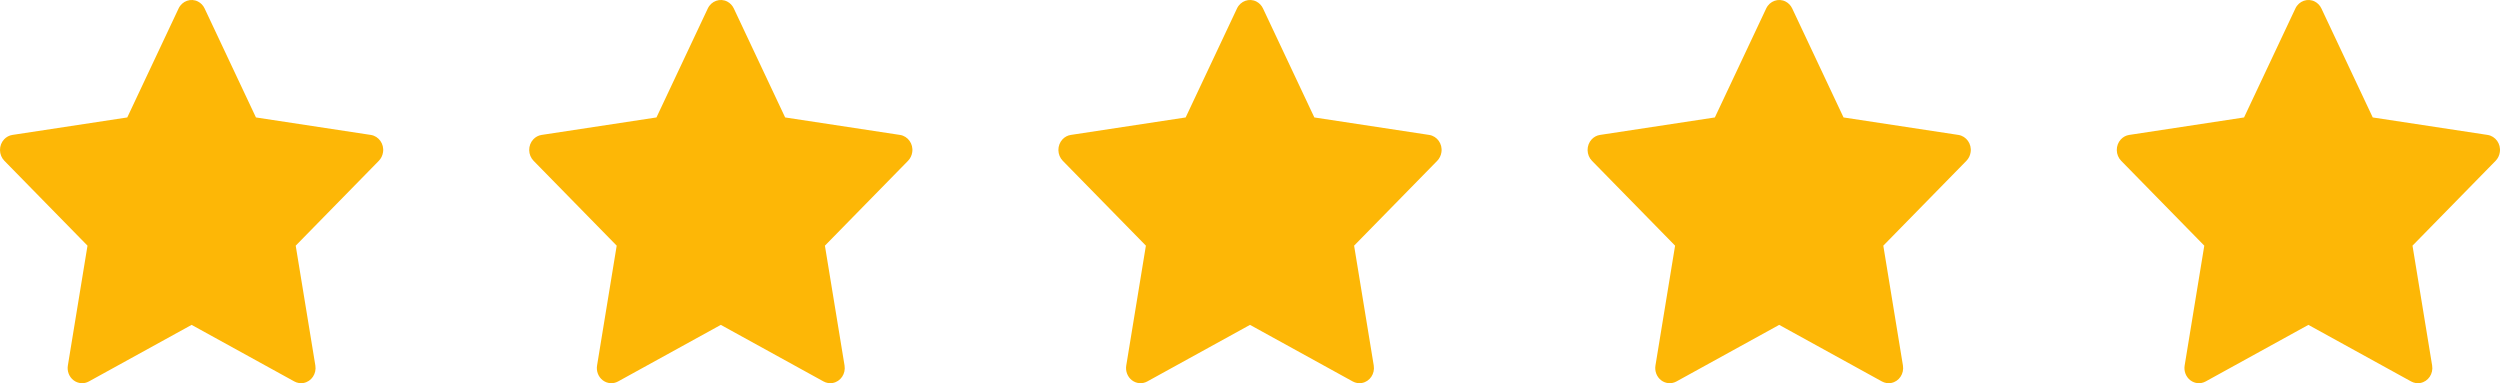 <svg width="137" height="21" viewBox="0 0 137 21" fill="none" xmlns="http://www.w3.org/2000/svg">
<path d="M20.321 7.394L14.026 6.436L11.212 0.462C11.135 0.298 11.008 0.166 10.852 0.085C10.46 -0.117 9.984 0.051 9.788 0.462L6.974 6.436L0.679 7.394C0.505 7.42 0.347 7.506 0.225 7.636C0.078 7.794 -0.003 8.006 6.97872e-05 8.227C0.003 8.448 0.089 8.658 0.24 8.812L4.795 13.462L3.719 20.029C3.693 20.181 3.71 20.338 3.765 20.482C3.821 20.626 3.914 20.75 4.034 20.841C4.154 20.932 4.295 20.986 4.443 20.997C4.591 21.008 4.738 20.976 4.869 20.904L10.5 17.803L16.131 20.904C16.285 20.989 16.463 21.018 16.634 20.987C17.066 20.909 17.356 20.48 17.281 20.029L16.205 13.462L20.76 8.812C20.884 8.685 20.966 8.518 20.991 8.337C21.058 7.882 20.755 7.462 20.321 7.394Z" fill="#FDB706"/>
<path d="M49.321 7.394L43.026 6.436L40.212 0.462C40.135 0.298 40.008 0.166 39.852 0.085C39.46 -0.117 38.984 0.051 38.788 0.462L35.974 6.436L29.679 7.394C29.505 7.42 29.347 7.506 29.225 7.636C29.078 7.794 28.997 8.006 29 8.227C29.003 8.448 29.089 8.658 29.24 8.812L33.795 13.462L32.719 20.029C32.693 20.181 32.71 20.338 32.765 20.482C32.821 20.626 32.914 20.75 33.034 20.841C33.154 20.932 33.295 20.986 33.443 20.997C33.591 21.008 33.738 20.976 33.869 20.904L39.5 17.803L45.131 20.904C45.285 20.989 45.463 21.018 45.634 20.987C46.066 20.909 46.356 20.48 46.281 20.029L45.205 13.462L49.76 8.812C49.884 8.685 49.966 8.518 49.991 8.337C50.058 7.882 49.755 7.462 49.321 7.394Z" fill="#FDB706"/>
<path d="M78.321 7.394L72.026 6.436L69.212 0.462C69.135 0.298 69.008 0.166 68.852 0.085C68.46 -0.117 67.984 0.051 67.788 0.462L64.974 6.436L58.679 7.394C58.505 7.42 58.347 7.506 58.225 7.636C58.078 7.794 57.997 8.006 58 8.227C58.003 8.448 58.089 8.658 58.24 8.812L62.795 13.462L61.719 20.029C61.693 20.181 61.71 20.338 61.765 20.482C61.821 20.626 61.914 20.75 62.034 20.841C62.154 20.932 62.295 20.986 62.443 20.997C62.591 21.008 62.738 20.976 62.869 20.904L68.5 17.803L74.131 20.904C74.285 20.989 74.463 21.018 74.634 20.987C75.066 20.909 75.356 20.48 75.281 20.029L74.205 13.462L78.76 8.812C78.884 8.685 78.966 8.518 78.991 8.337C79.058 7.882 78.755 7.462 78.321 7.394Z" fill="#FDB706"/>
<path d="M107.321 7.394L101.026 6.436L98.212 0.462C98.135 0.298 98.008 0.166 97.852 0.085C97.46 -0.117 96.984 0.051 96.788 0.462L93.974 6.436L87.679 7.394C87.505 7.42 87.347 7.506 87.225 7.636C87.078 7.794 86.997 8.006 87 8.227C87.003 8.448 87.089 8.658 87.24 8.812L91.795 13.462L90.719 20.029C90.693 20.181 90.71 20.338 90.765 20.482C90.821 20.626 90.914 20.75 91.034 20.841C91.153 20.932 91.295 20.986 91.443 20.997C91.591 21.008 91.738 20.976 91.869 20.904L97.5 17.803L103.131 20.904C103.285 20.989 103.463 21.018 103.634 20.987C104.066 20.909 104.356 20.48 104.281 20.029L103.205 13.462L107.76 8.812C107.884 8.685 107.966 8.518 107.991 8.337C108.058 7.882 107.755 7.462 107.321 7.394Z" fill="#FDB706"/>
<path d="M136.321 7.394L130.026 6.436L127.212 0.462C127.135 0.298 127.008 0.166 126.852 0.085C126.46 -0.117 125.984 0.051 125.788 0.462L122.974 6.436L116.679 7.394C116.505 7.42 116.347 7.506 116.225 7.636C116.078 7.794 115.997 8.006 116 8.227C116.003 8.448 116.089 8.658 116.24 8.812L120.795 13.462L119.719 20.029C119.693 20.181 119.71 20.338 119.765 20.482C119.821 20.626 119.914 20.75 120.034 20.841C120.154 20.932 120.295 20.986 120.443 20.997C120.591 21.008 120.738 20.976 120.869 20.904L126.5 17.803L132.131 20.904C132.285 20.989 132.463 21.018 132.634 20.987C133.066 20.909 133.356 20.48 133.281 20.029L132.205 13.462L136.76 8.812C136.884 8.685 136.966 8.518 136.991 8.337C137.058 7.882 136.755 7.462 136.321 7.394Z" fill="#FDB706"/>
</svg>
